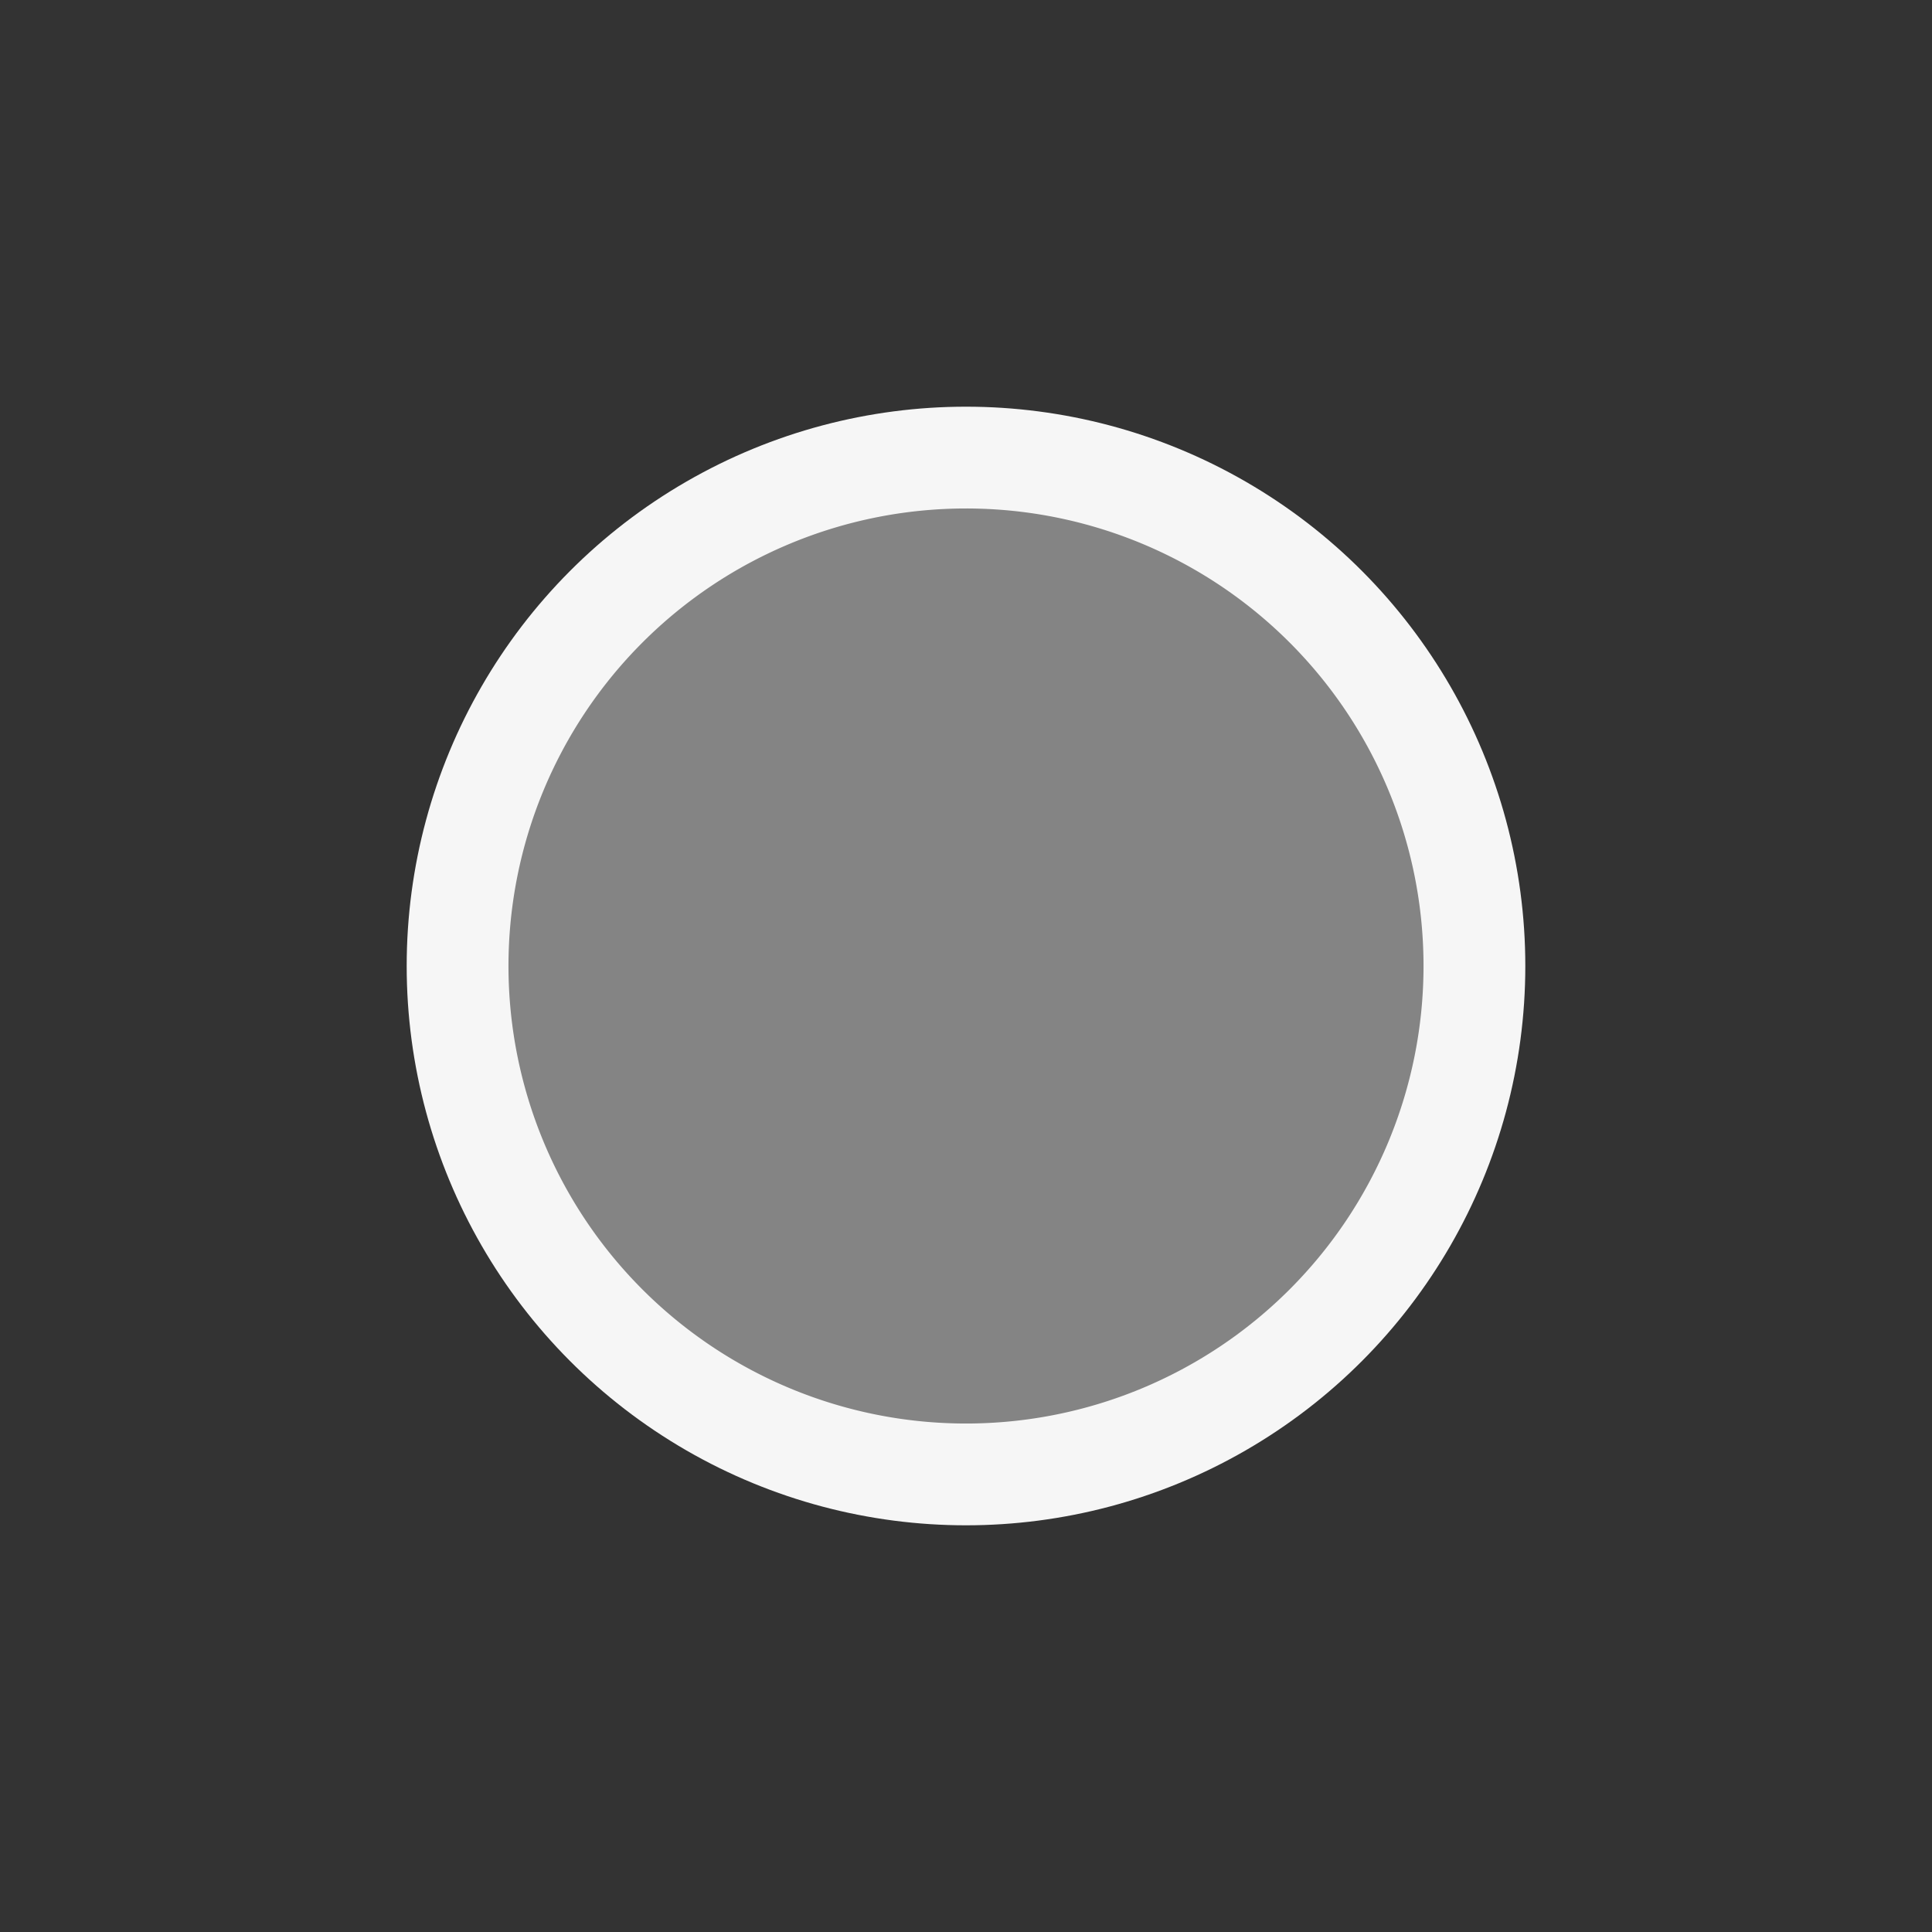 <svg xmlns="http://www.w3.org/2000/svg" viewBox="0 0 16 16"><rect x="0" y="0" width="16" height="16" fill="#333333" stroke="none"/><defs><style>.icon-canvas-transparent,.icon-vs-out{fill:#f6f6f6;}.icon-canvas-transparent{opacity:0;}.icon-disabled-grey{fill:#848484;}</style></defs><title>breakpoint-disabled</title><g id="canvas"><path class="icon-canvas-transparent" d="M16,0V16H0V0Z"/></g><g id="iconBg"><circle class="icon-vs-out" cx="8" cy="8" r="4.632"/><path class="icon-disabled-grey" d="M11.789,8A3.789,3.789,0,1,1,8,4.211,3.788,3.788,0,0,1,11.789,8Z"/></g></svg>
